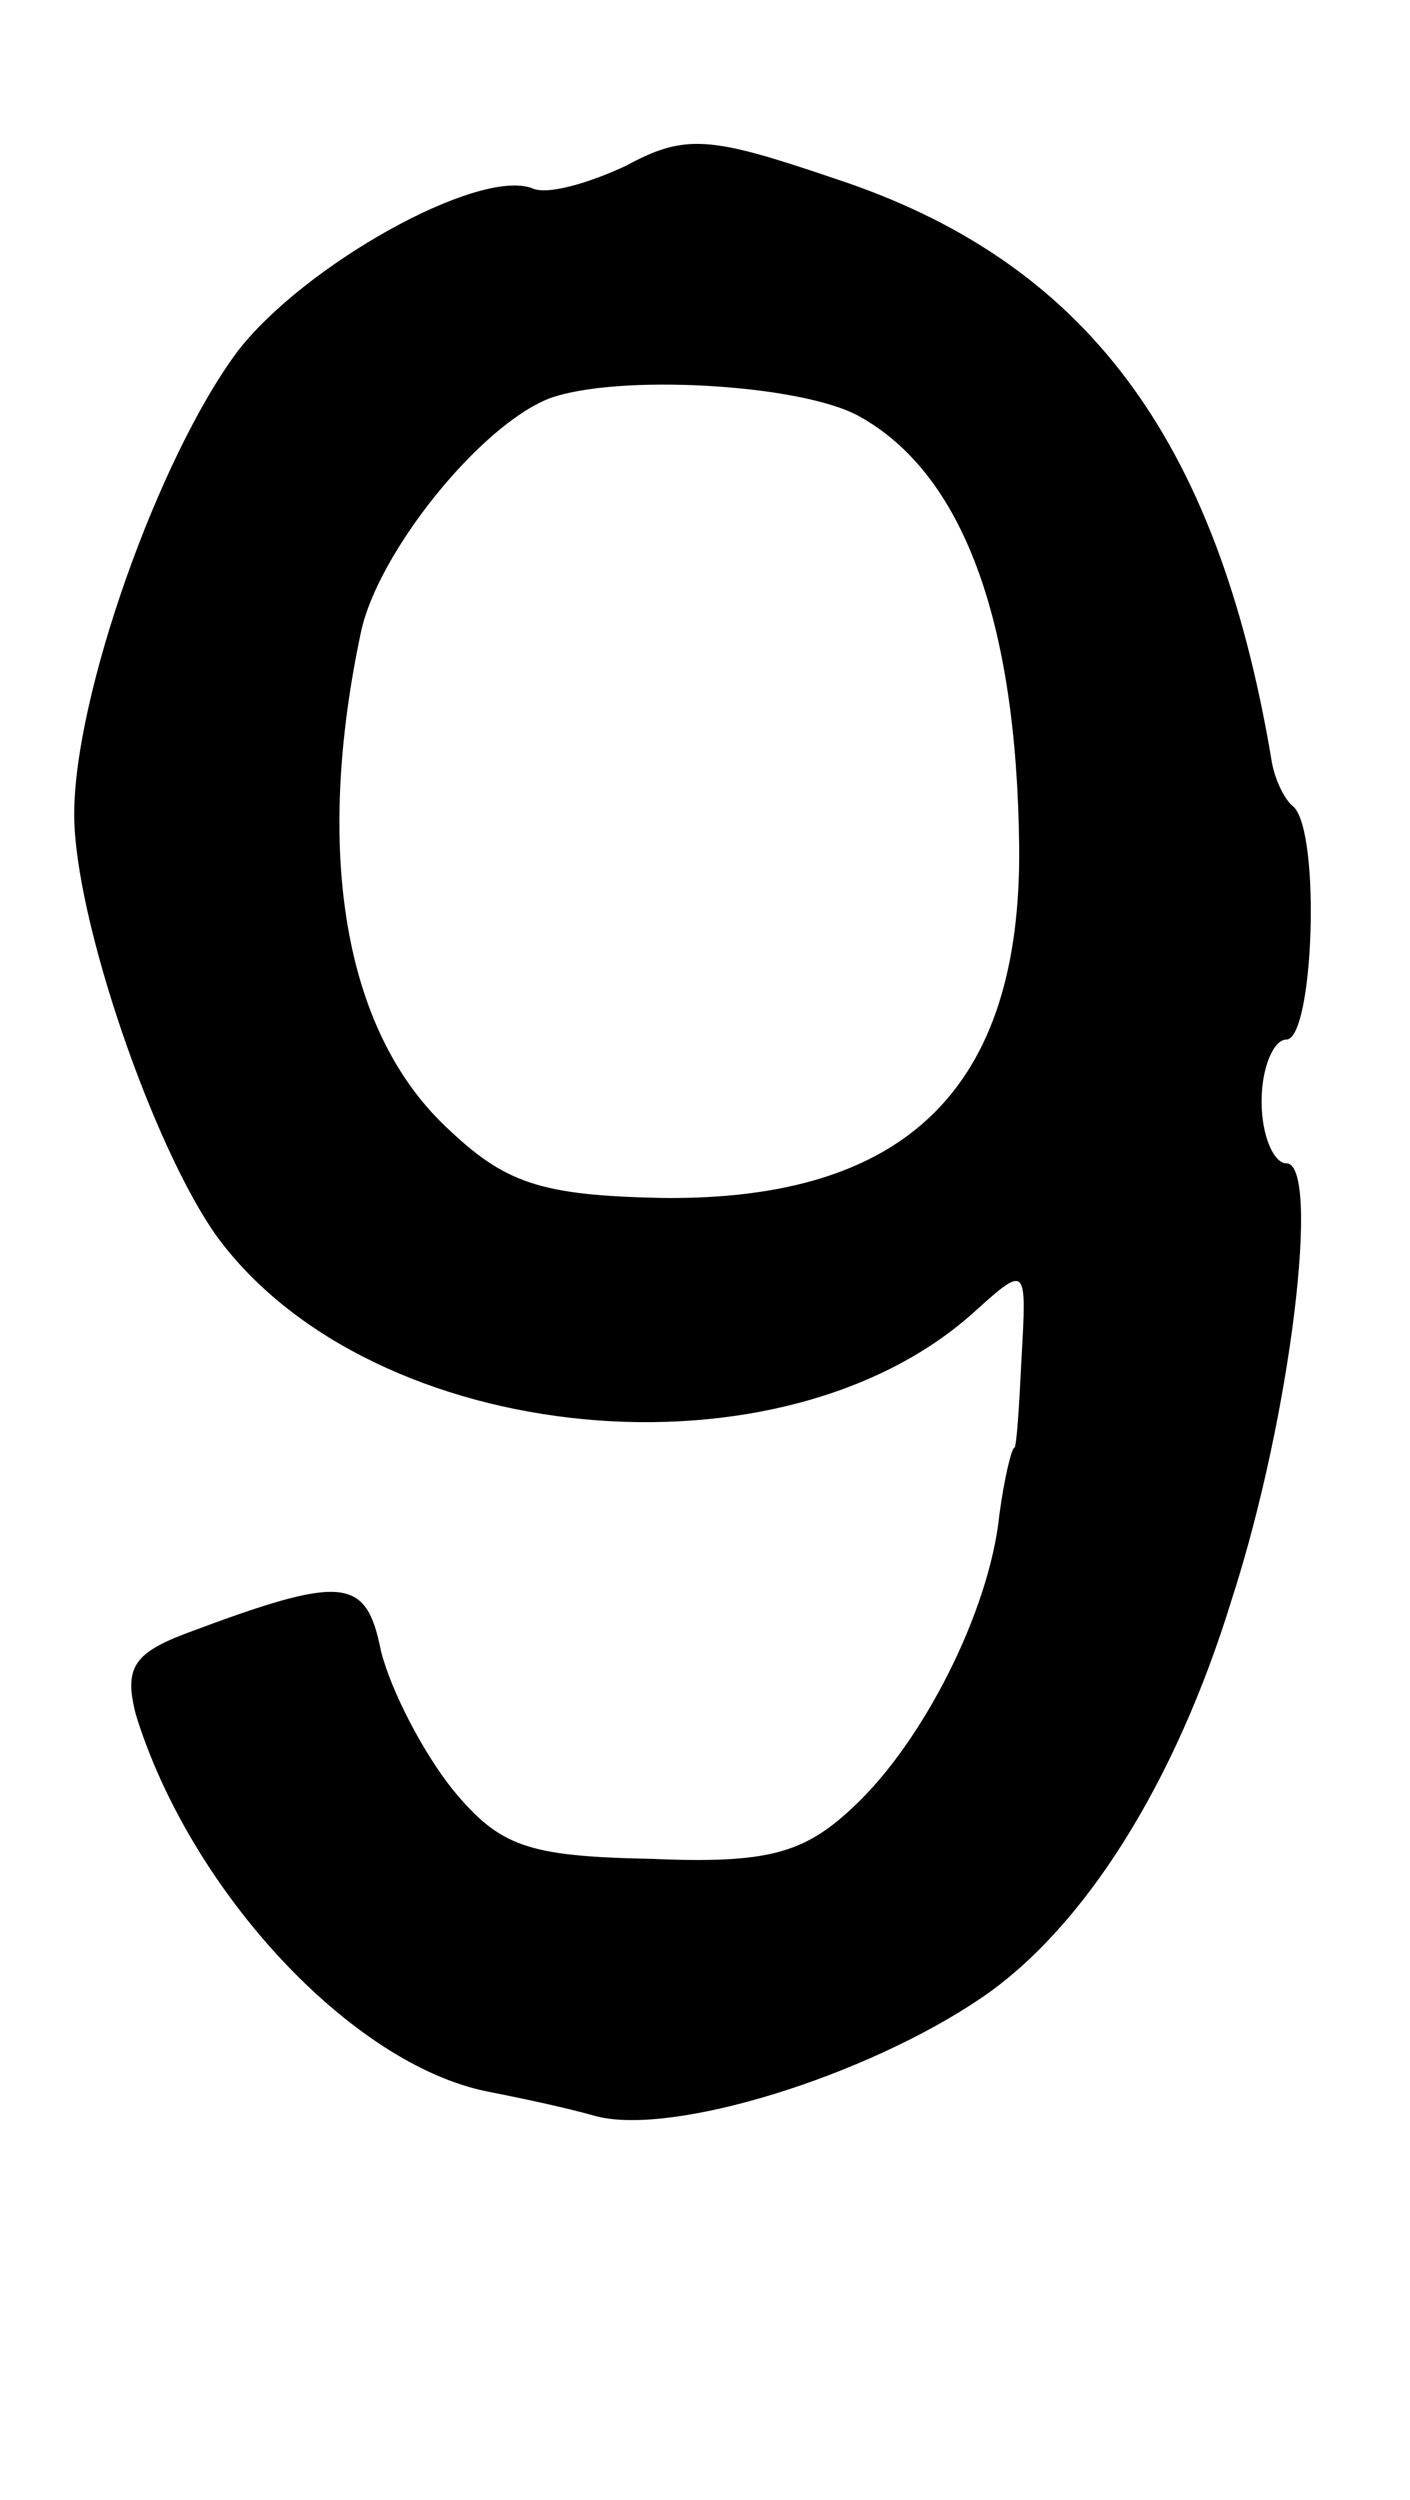 <?xml version="1.0" standalone="no"?>
<!DOCTYPE svg PUBLIC "-//W3C//DTD SVG 20010904//EN"
 "http://www.w3.org/TR/2001/REC-SVG-20010904/DTD/svg10.dtd">
<svg version="1.0" xmlns="http://www.w3.org/2000/svg"
 width="57pt" height="101pt" viewBox="0 0 57 101"
 preserveAspectRatio="xMidYMid meet">
<g transform="translate(0,101) scale(0.1,-0.1)"
fill="#000000" stroke="none">
<path d="M253 943 c-15 -7 -32 -12 -38 -9 -22 8 -92 -31 -119 -66 -32 -43 -66
-139 -66 -187 0 -42 32 -135 58 -171 63 -85 229 -101 307 -29 20 18 20 17 18
-19 -1 -20 -2 -37 -3 -37 -1 0 -4 -12 -6 -27 -4 -39 -31 -92 -59 -118 -20 -19
-35 -23 -82 -21 -50 1 -61 5 -80 28 -12 15 -25 40 -29 56 -6 30 -15 31 -79 7
-21 -8 -25 -14 -20 -33 22 -71 87 -141 142 -152 10 -2 30 -6 44 -10 31 -8 109
16 156 48 41 28 78 86 101 161 24 74 36 176 22 176 -5 0 -10 11 -10 25 0 14 5
25 10 25 11 0 14 83 3 94 -4 3 -8 12 -9 19 -22 131 -76 202 -177 235 -50 17
-60 18 -84 5z m94 -101 c42 -23 64 -82 65 -174 1 -98 -46 -143 -144 -142 -50
1 -64 6 -88 29 -41 39 -53 111 -34 200 7 32 48 83 76 94 27 10 101 6 125 -7z"/>
</g>
</svg>

